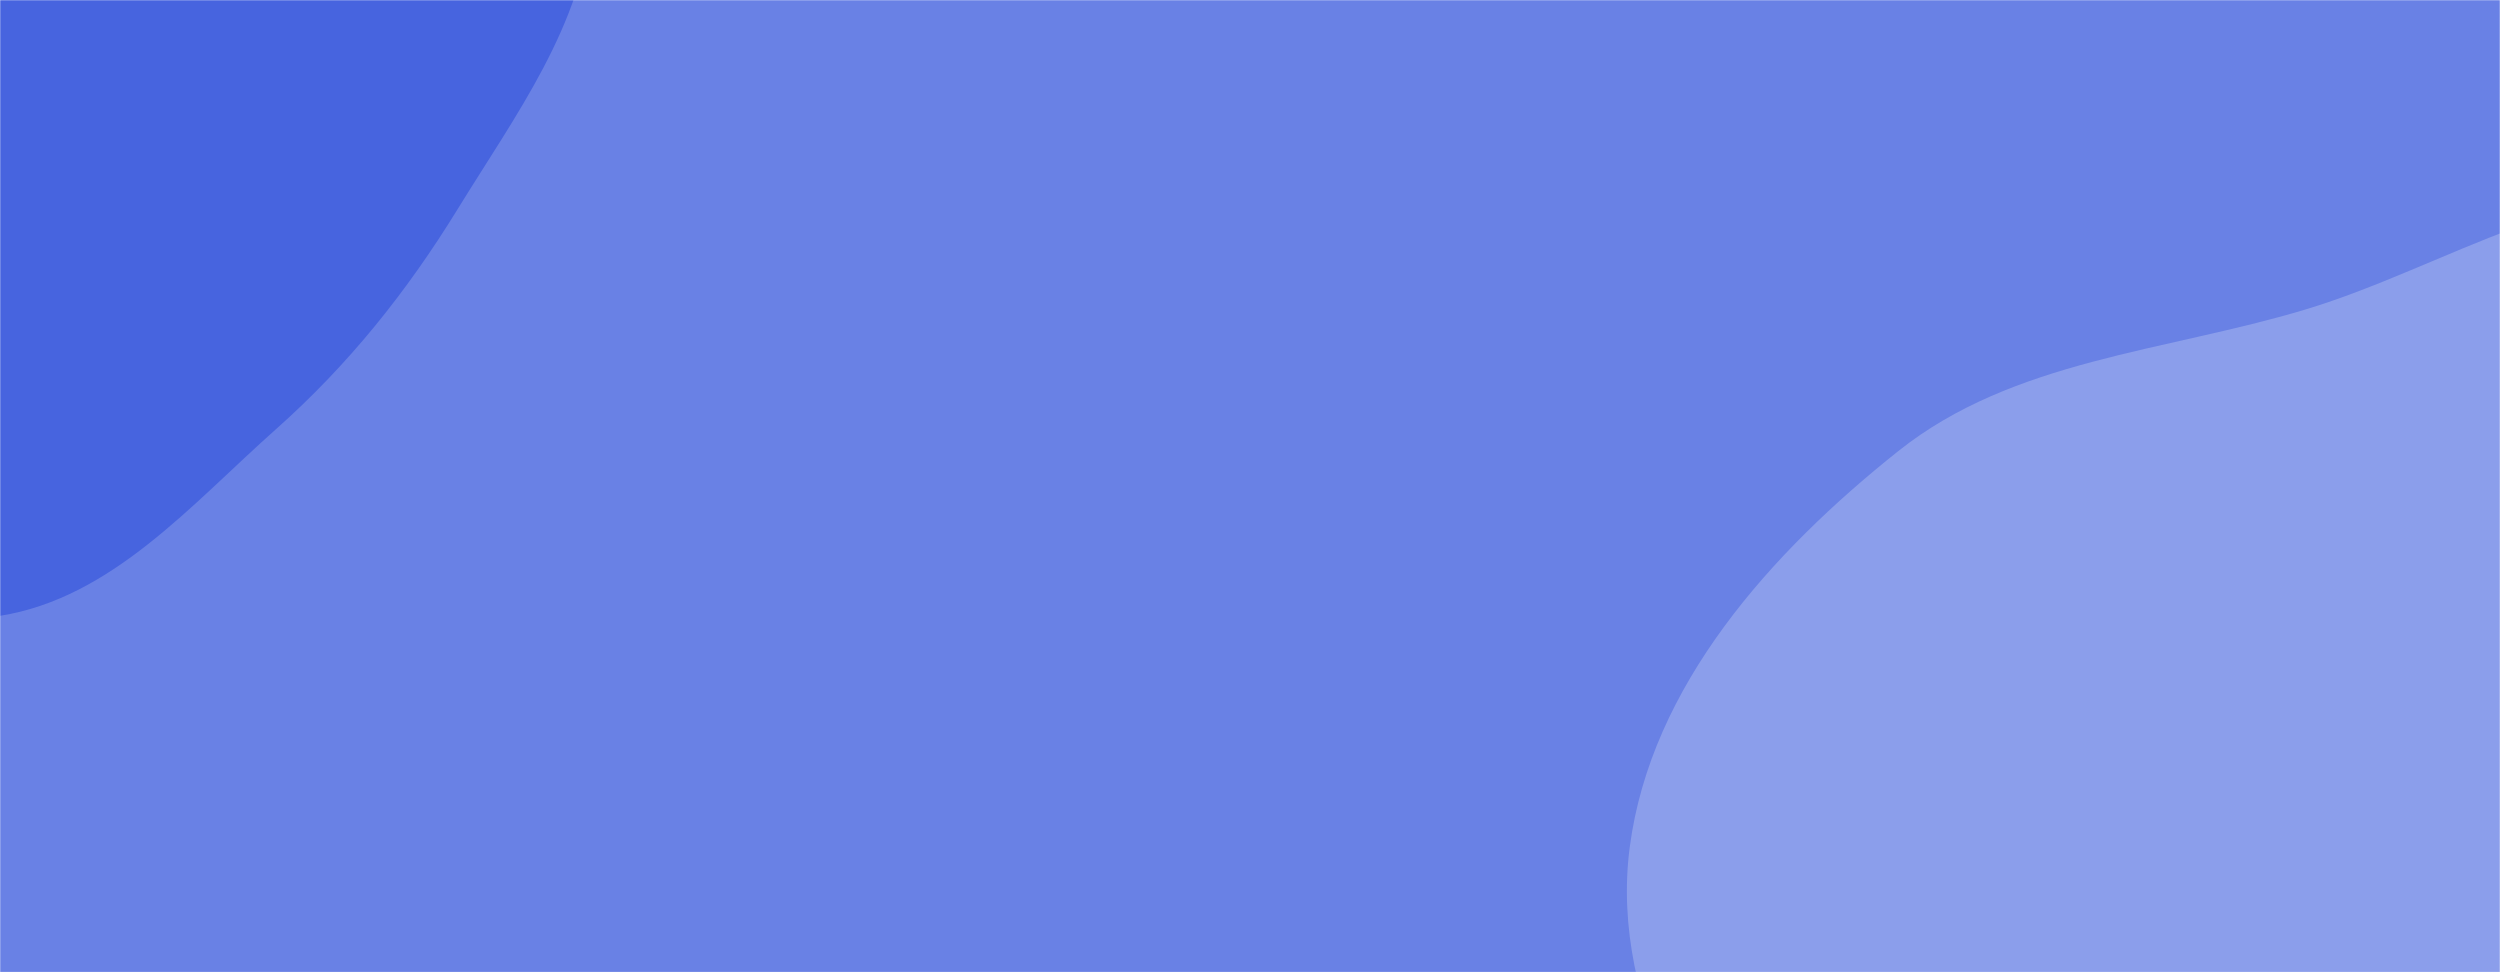 <svg xmlns="http://www.w3.org/2000/svg" version="1.1" xmlns:xlink="http://www.w3.org/1999/xlink" xmlns:svgjs="http://svgjs.com/svgjs" width="1440" height="560" preserveAspectRatio="none" viewBox="0 0 1440 560">
    <g mask="url(&quot;#SvgjsMask1091&quot;)" fill="none">
        <rect width="1440" height="560" x="0" y="0" fill="rgba(105, 129, 229, 1)"></rect>
        <path d="M0,354.714C64.451,344.444,110.125,290.619,158.907,247.264C200.743,210.082,234.33,168.083,263.644,120.402C296.839,66.408,336.086,14.147,341.072,-49.039C346.707,-120.445,334.497,-195.534,293.195,-254.055C250.093,-315.126,182.506,-356.293,110.377,-375.909C39.04,-395.31,-36.458,-386.366,-106.516,-362.76C-174.709,-339.783,-230.889,-295.081,-281.455,-243.882C-334.978,-189.689,-412.107,-134.513,-406.994,-58.517C-401.716,19.936,-296.841,49.559,-257.146,117.434C-223.431,175.083,-244.248,258.397,-195.167,303.686C-144.727,350.229,-67.778,365.514,0,354.714" fill="#4764df"></path>
        <path d="M1440 1118.032C1542.766 1123.322 1618.789 1028.535 1705.379 972.938 1792.01 917.314 1893.7 879.483 1947.874 791.938 2005.268 699.19 2047.004 581.018 2011.786 477.79 1977.072 376.041 1854.079 341.391 1770.917 273.259 1703.858 218.319 1655.1 134.295 1570.335 116.121 1487.082 98.271 1409.442 153.717 1327.915 178.275 1247.069 202.628 1159.573 207.187 1093.501 259.757 1020.099 318.16 950.942 394.925 938.736 487.929 926.563 580.68 984.317 665.557 1029.491 747.473 1071.665 823.949 1126.79 887.97 1191.618 946.489 1267.853 1015.304 1337.436 1112.752 1440 1118.032" fill="#8b9eeb"></path>
    </g>
    <defs>
        <mask id="SvgjsMask1091">
            <rect width="1440" height="560" fill="#ffffff"></rect>
        </mask>
    </defs>
</svg>